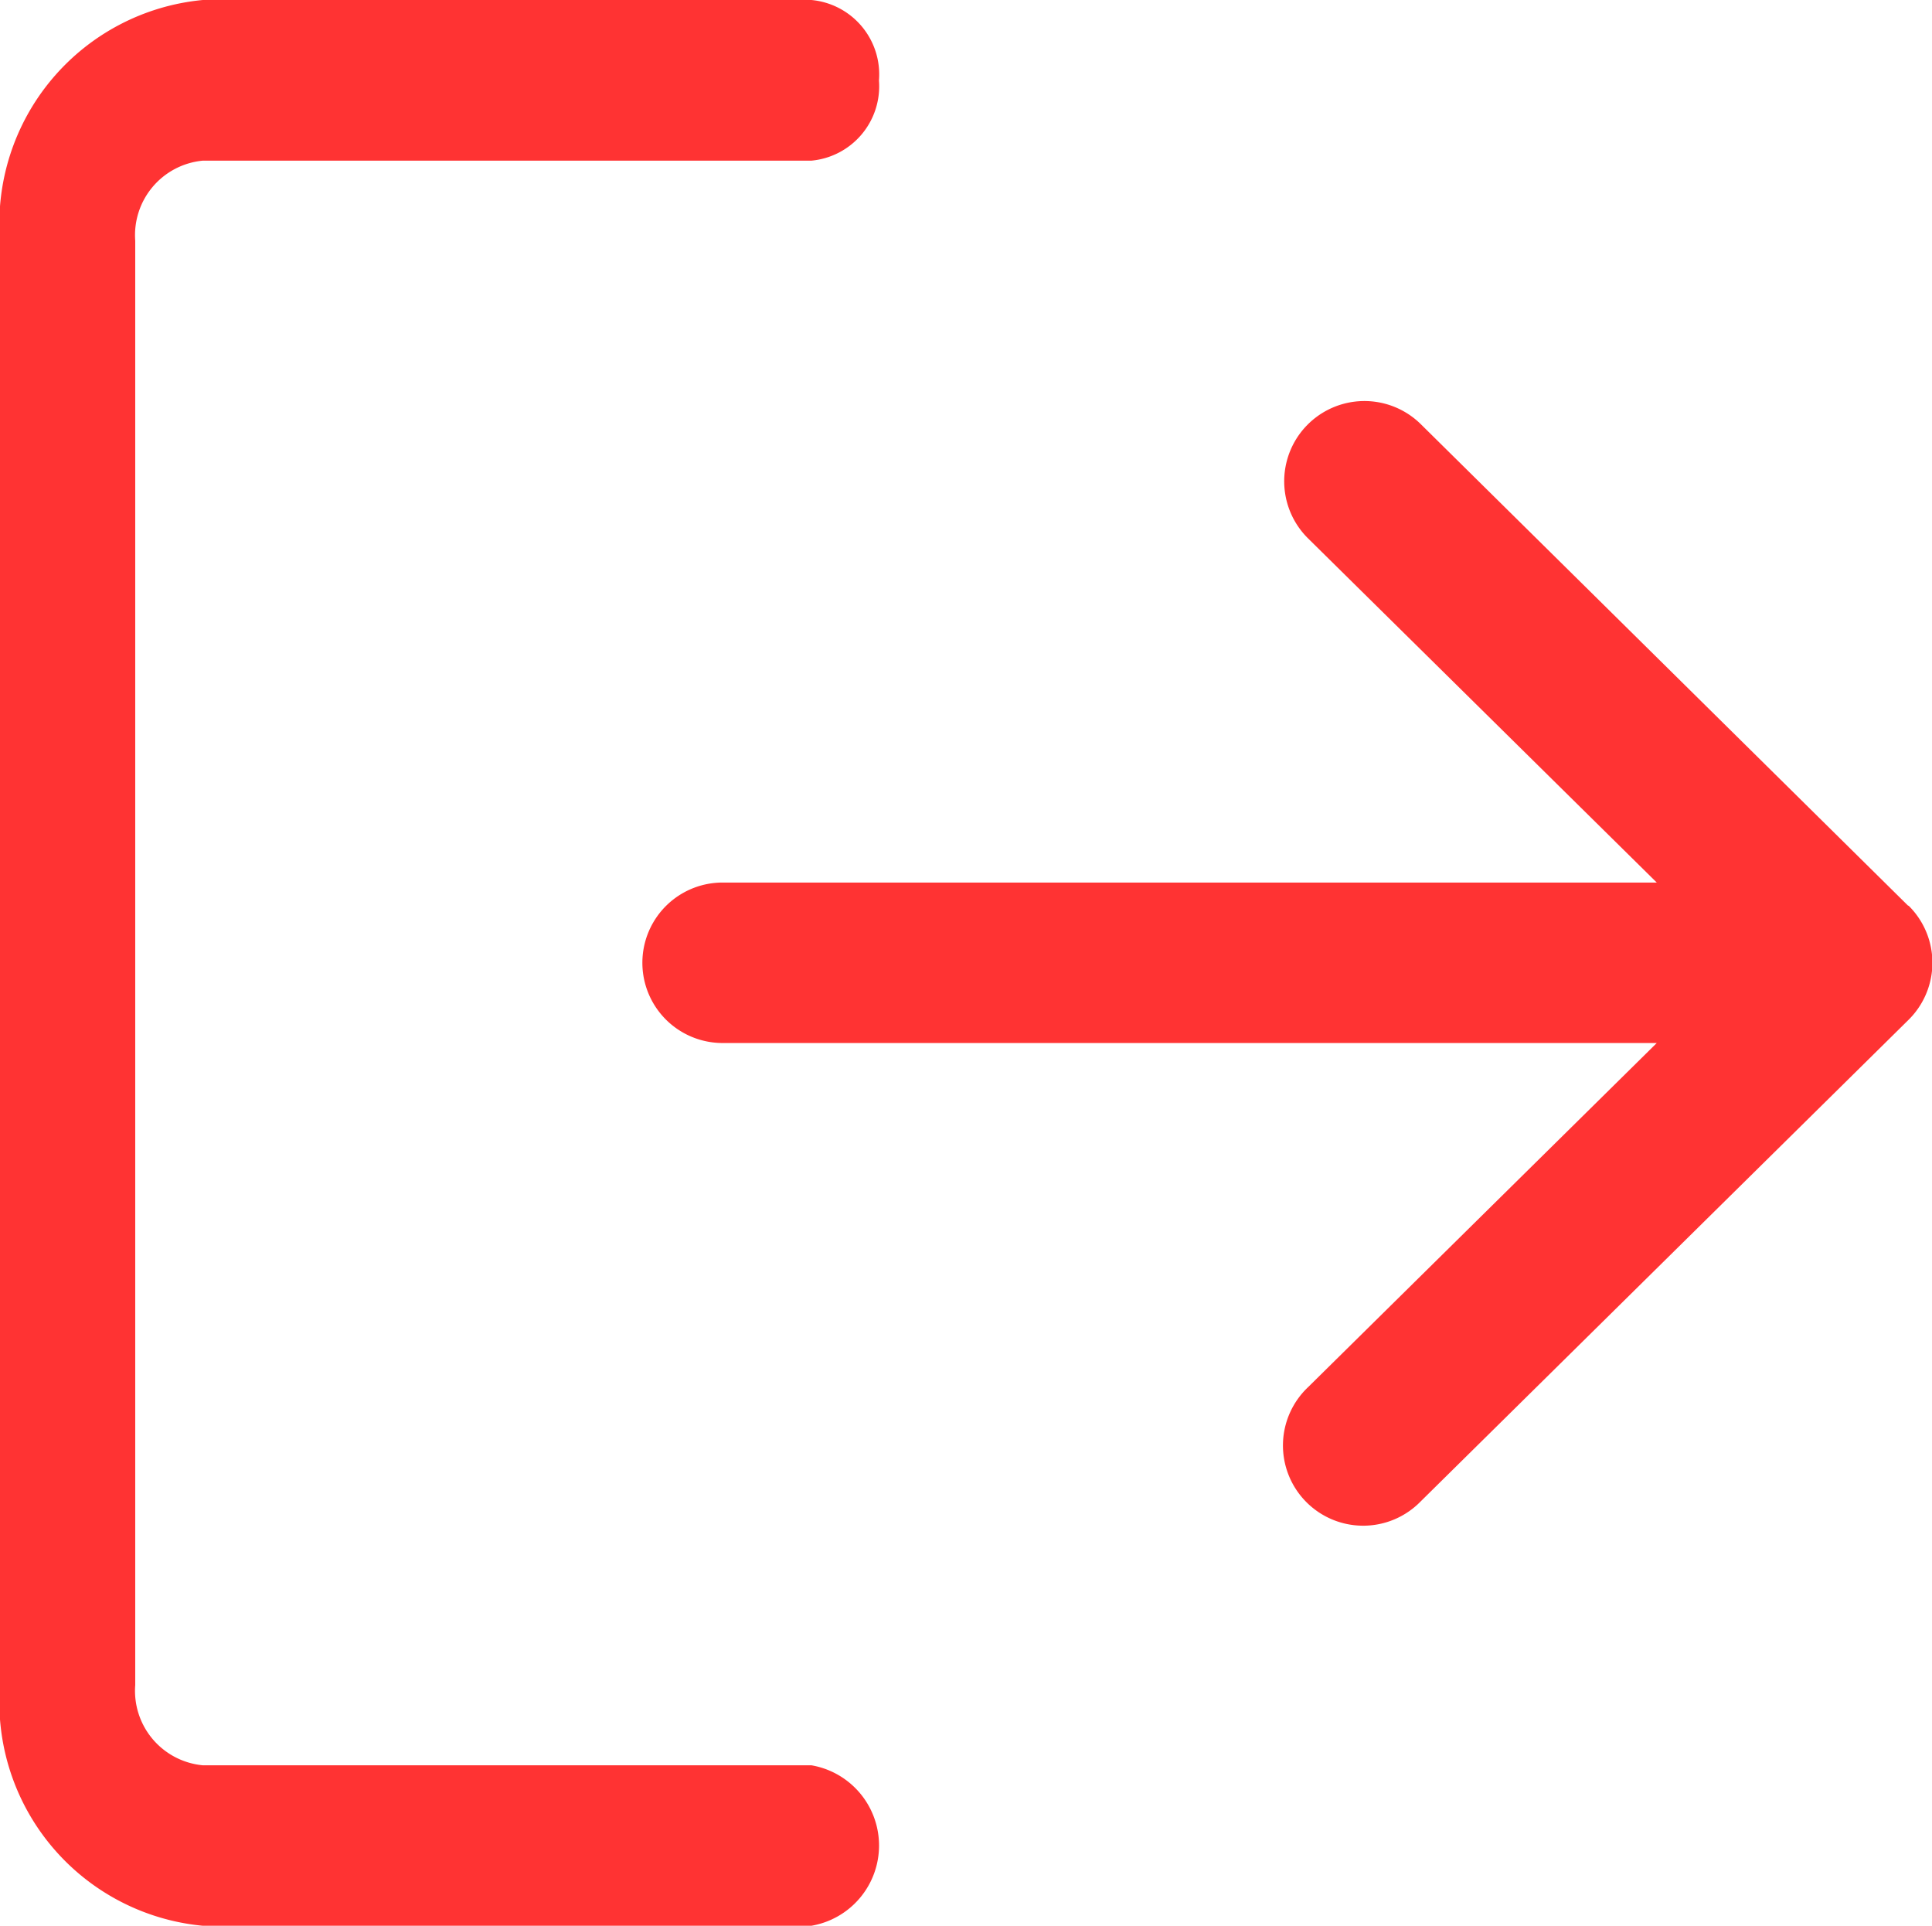 <svg xmlns="http://www.w3.org/2000/svg" width="19.844" height="19.778" viewBox="0 0 19.844 19.778"><g transform="translate(0 -0.85)"><g transform="translate(0 0.85)"><path d="M8.334,18.98H2.083a.768.768,0,0,1-.694-.824V3.322A.768.768,0,0,1,2.083,2.5H8.334a.767.767,0,0,0,.694-.824A.767.767,0,0,0,8.334.85H2.083A2.306,2.306,0,0,0,0,3.322V18.156a2.306,2.306,0,0,0,2.083,2.472H8.334a.836.836,0,0,0,0-1.648Z" transform="translate(0 -0.85)" fill="#f33"/></g><g transform="translate(6.593 4.971)"><path d="M183.106,112.346,178.1,107.4a.824.824,0,1,0-1.157,1.174l3.581,3.534h-9.595a.824.824,0,0,0,0,1.648h9.595l-3.581,3.534a.824.824,0,1,0,1.157,1.173l5.01-4.945a.824.824,0,0,0,0-1.173Z" transform="translate(-170.1 -107.165)" fill="#f33"/></g></g></svg>